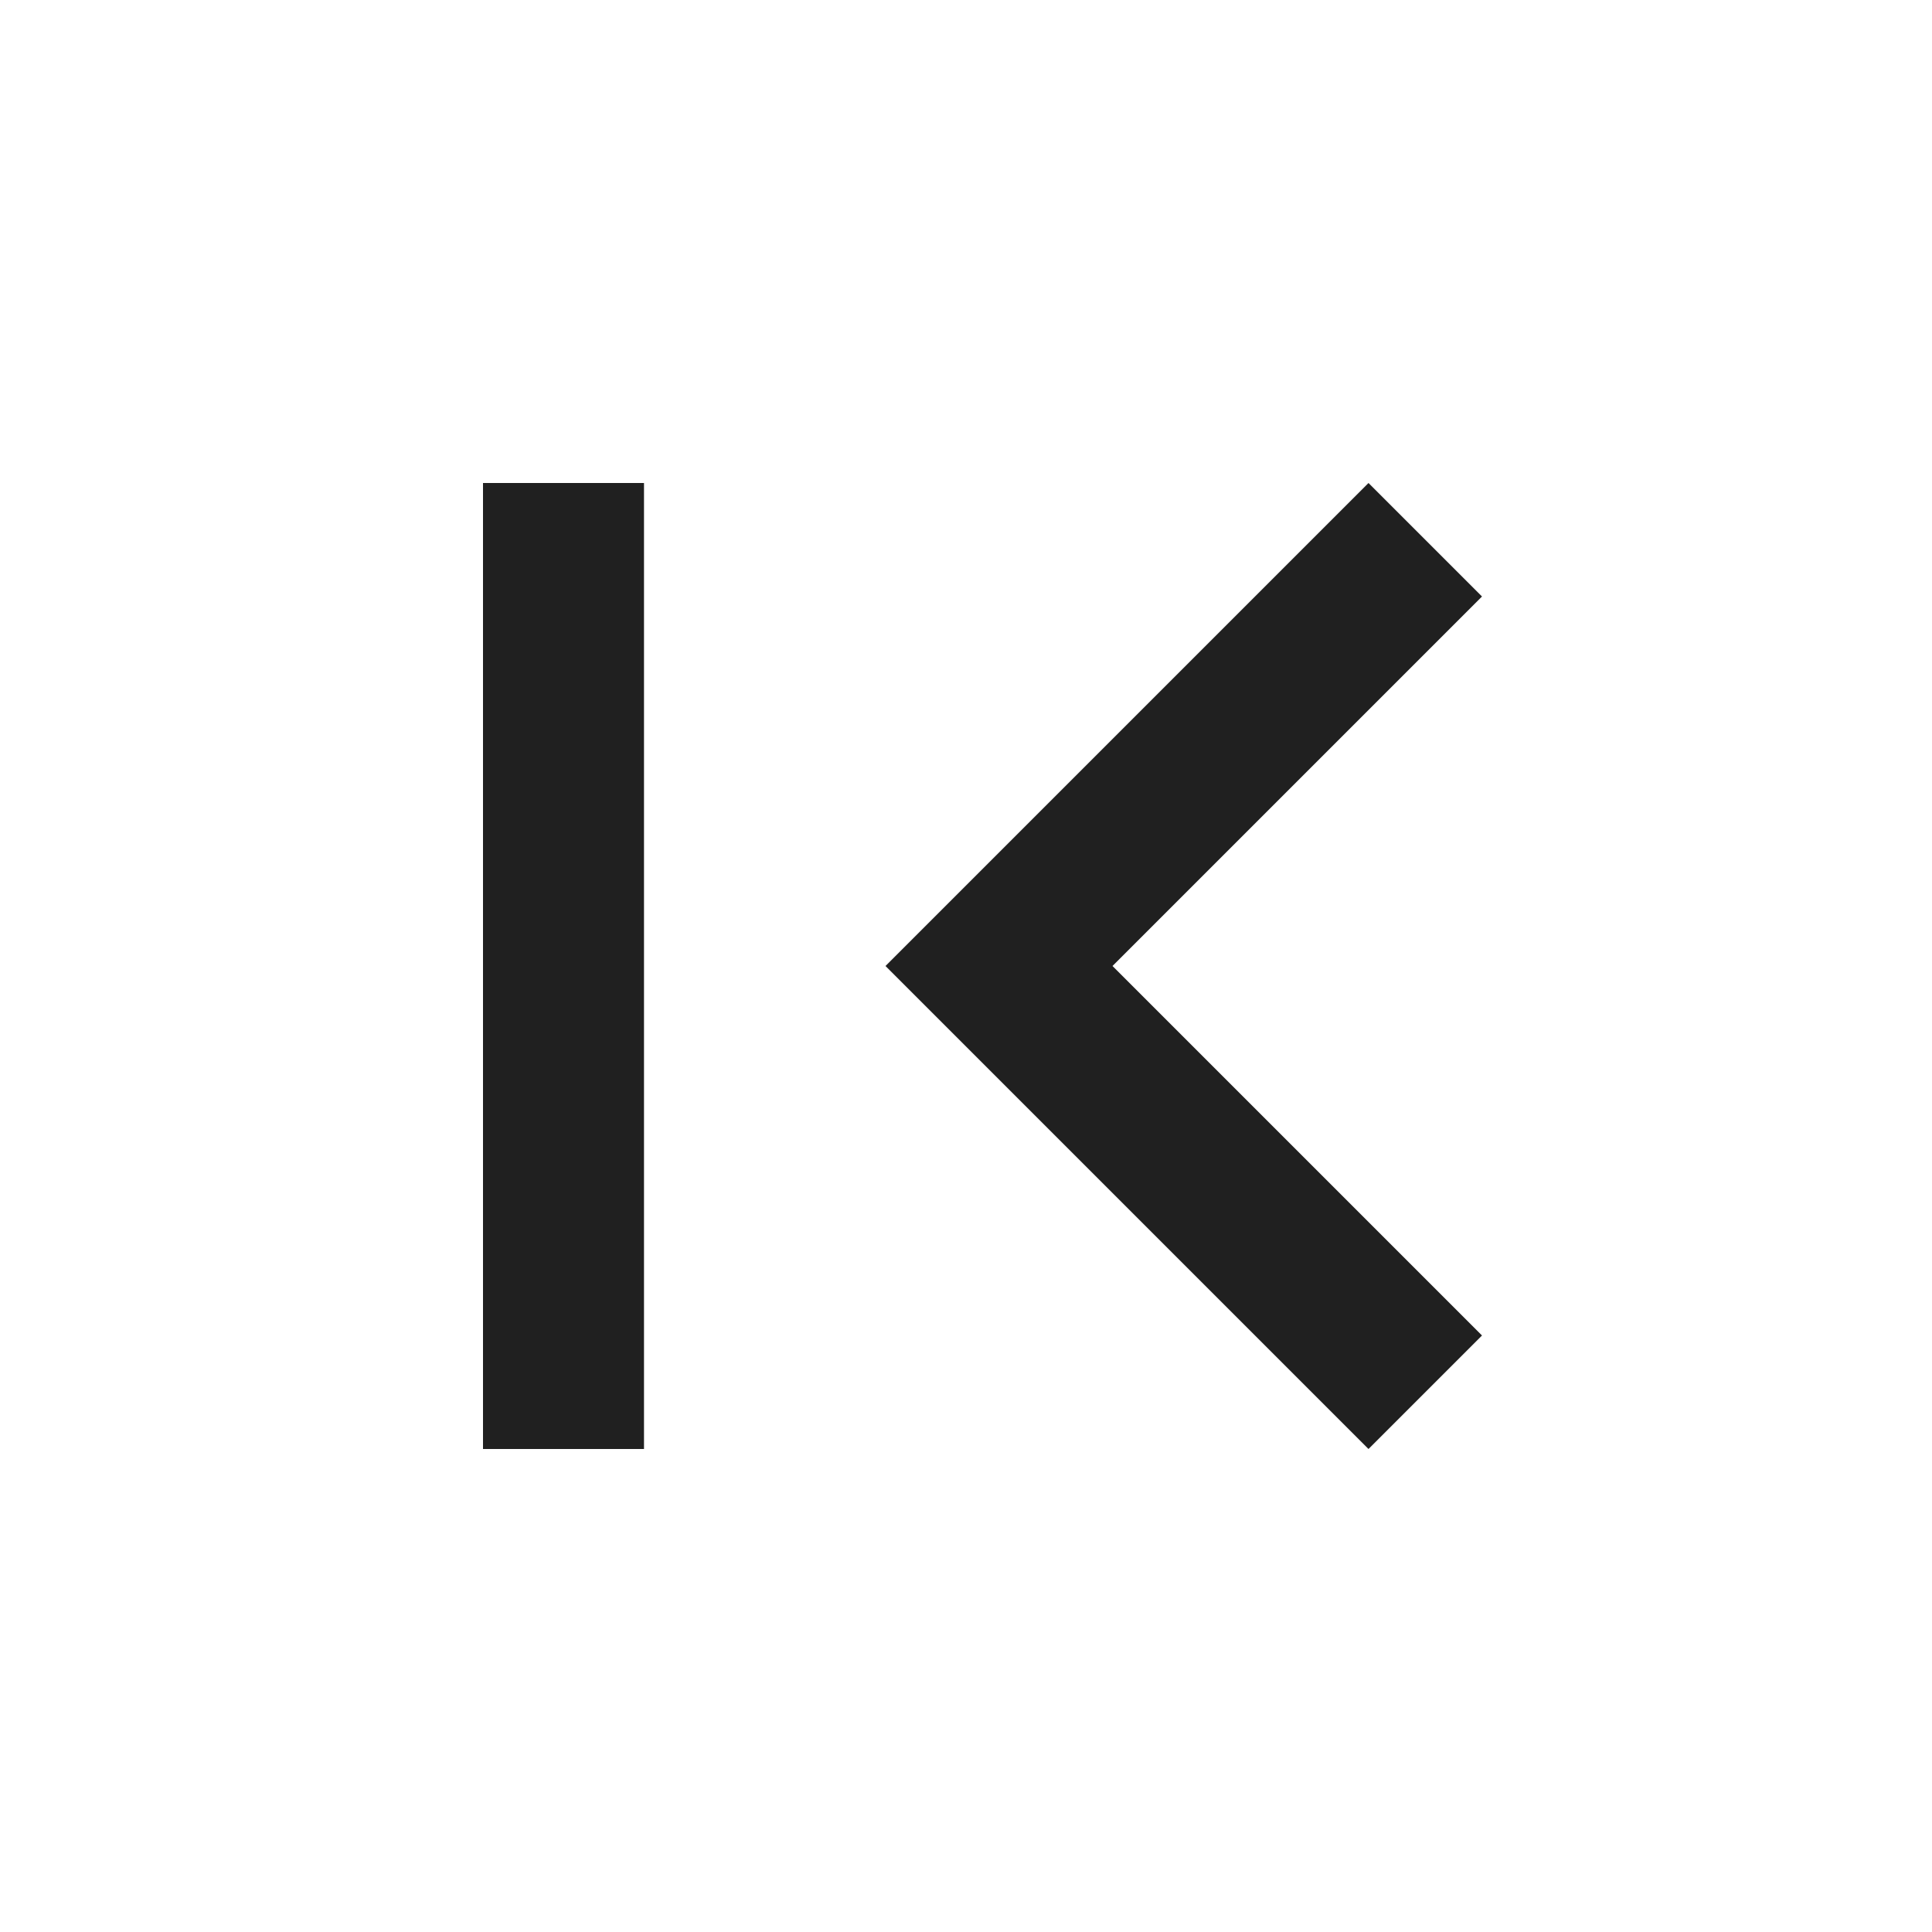 <svg width="24" height="24" viewBox="0 0 24 24" fill="none" xmlns="http://www.w3.org/2000/svg">
<g id="last_page_black_24dp 4" clip-path="url(#clip0_2823_5293)">
<path id="Vector" d="M18.41 7.41L13.82 12L18.41 16.59L17 18L11 12L17 6L18.41 7.41ZM8 6H6V18H8V6Z" fill="#202020"/>
</g>
<defs>
<clipPath id="clip0_2823_5293">
<rect width="24" height="24" fill="white" transform="matrix(-1 0 0 1 24 0)"/>
</clipPath>
</defs>
</svg>
